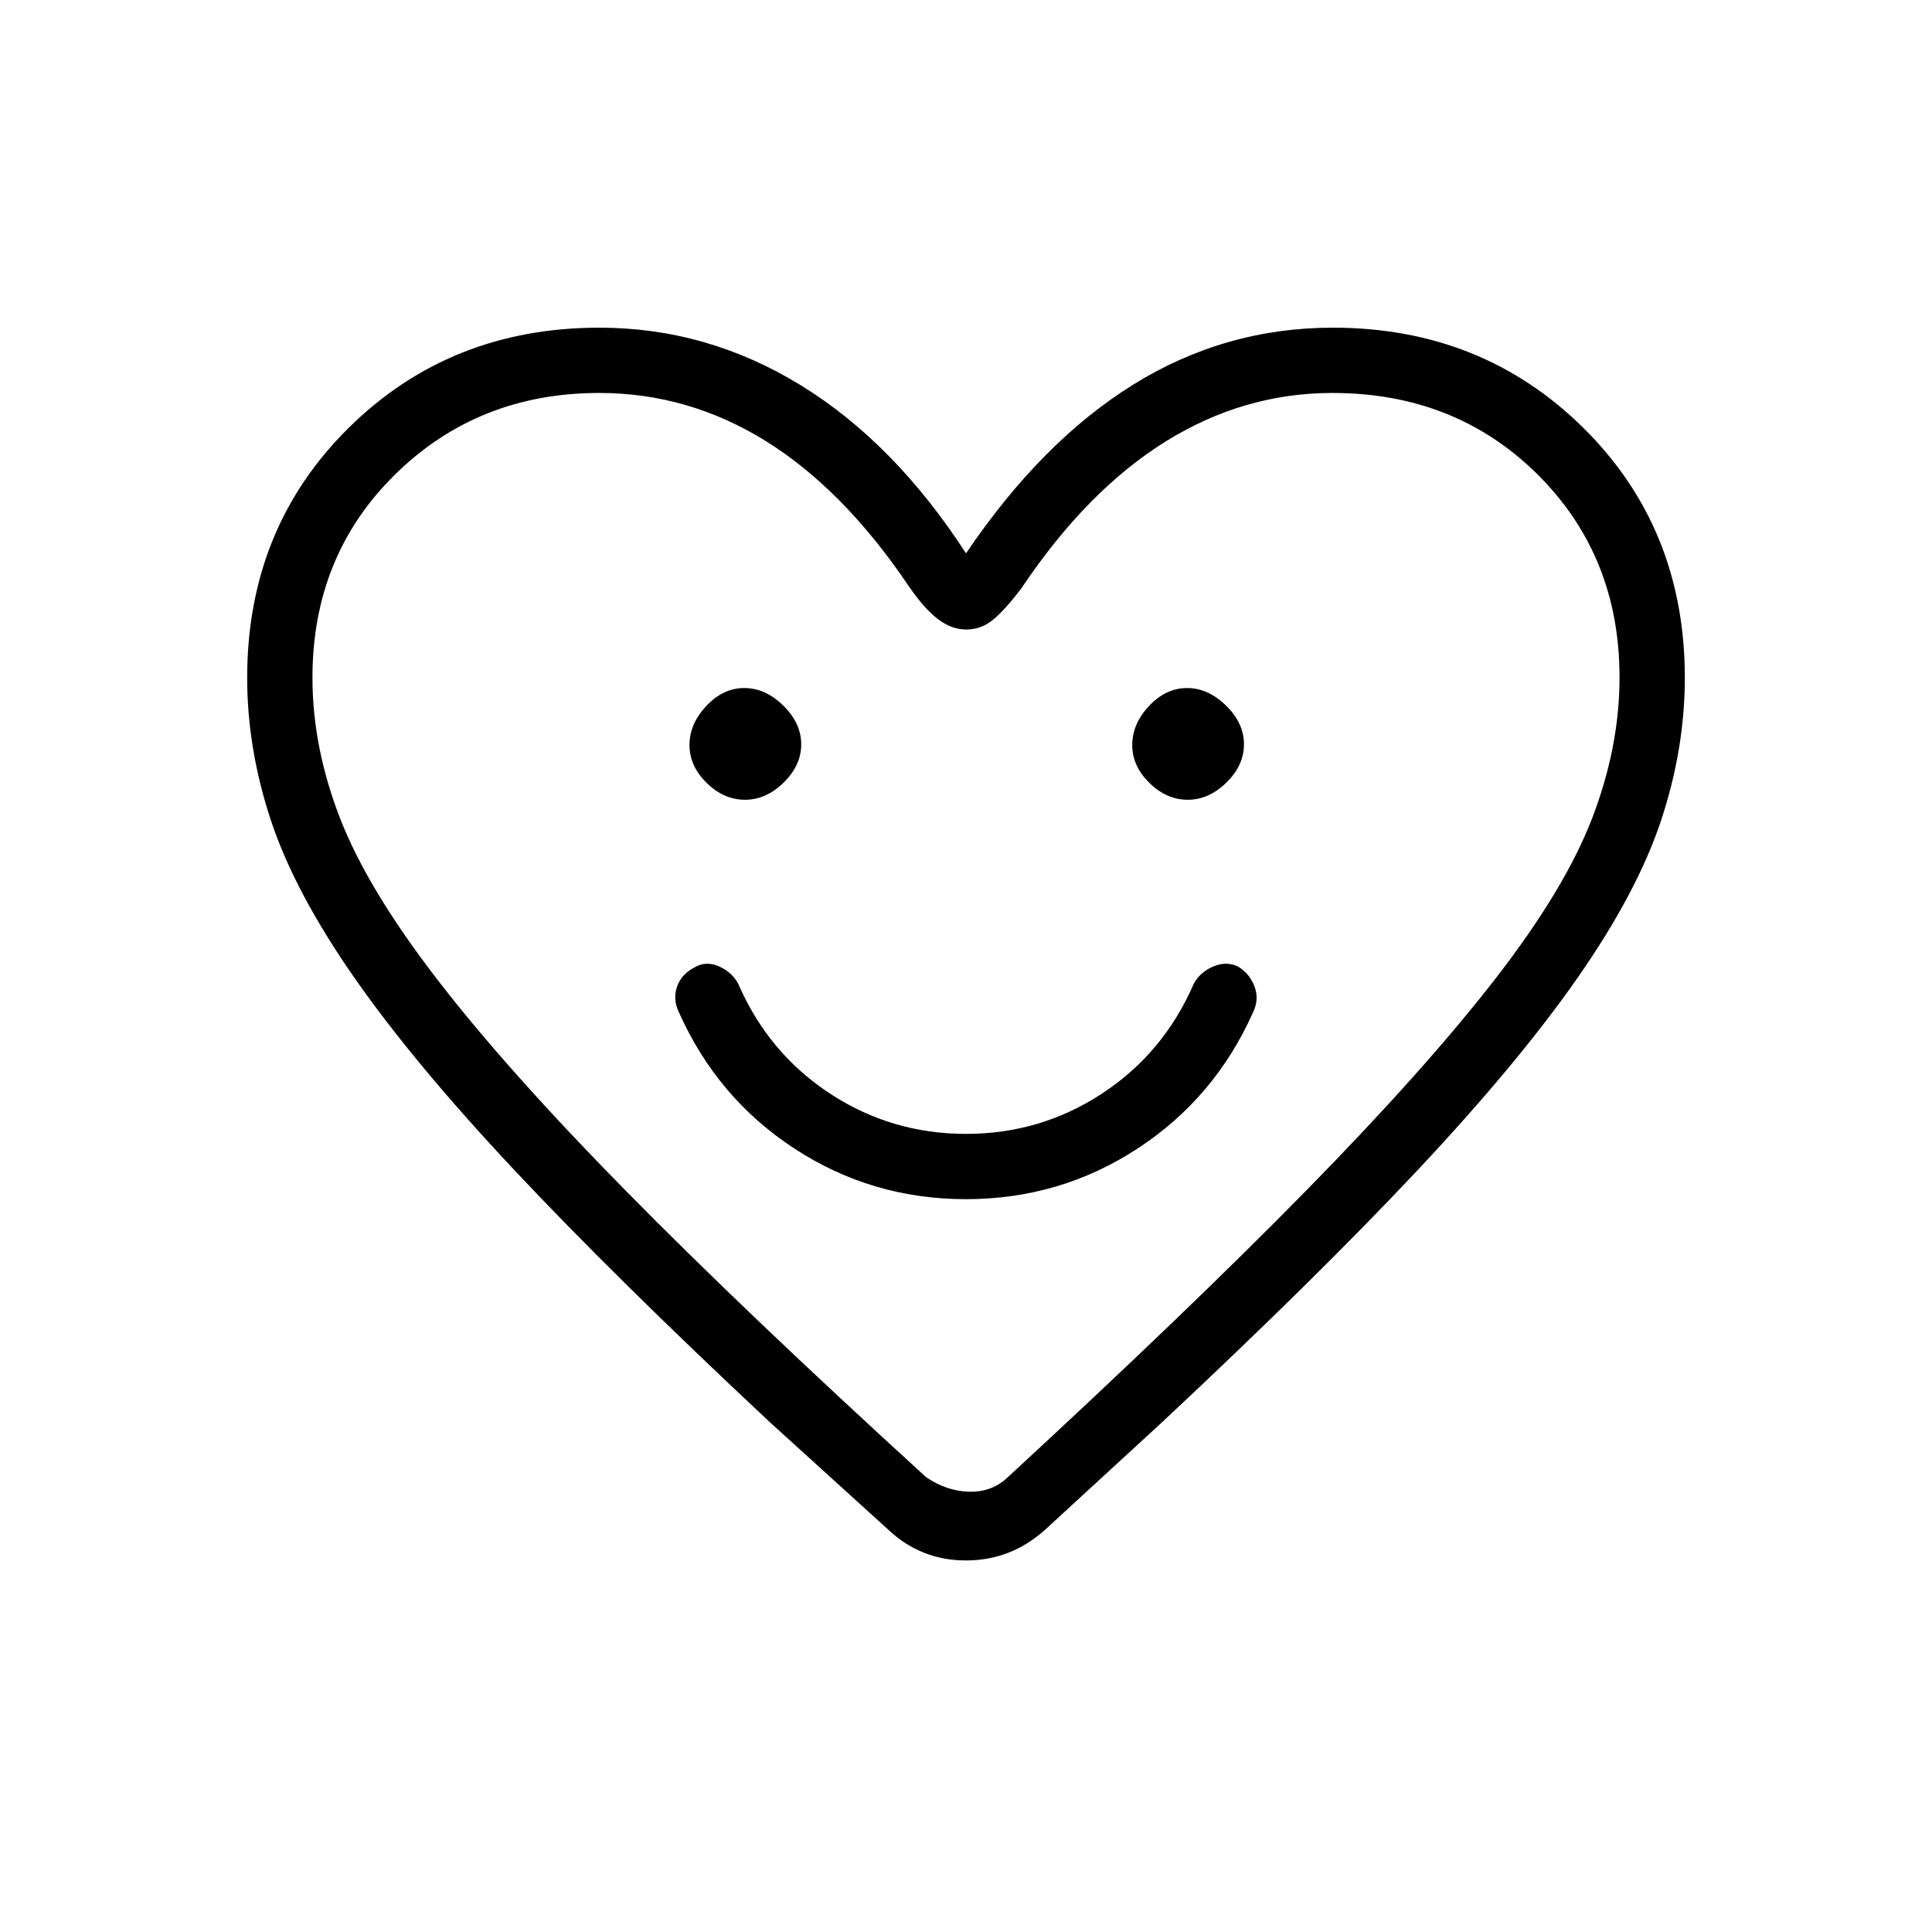 <svg xmlns="http://www.w3.org/2000/svg" height="40" viewBox="0 -960 960 960" width="40"><path d="M479.97-364.14q46.77 0 85.25-25.14 38.47-25.14 57.47-67.82 3.07-6.4.65-12.77-2.42-6.37-8.22-9.89-5.92-2.77-12.4.06t-9.54 8.51q-14.91 34.41-45.49 54.51-30.57 20.1-67.69 20.1t-67.69-20.1q-30.58-20.1-45.49-54.51-3.06-5.68-9.31-8.51-6.24-2.83-11.55-.06-7.25 3.49-9.49 9.88-2.23 6.38.84 12.78 19 42.68 57.44 67.82 38.45 25.14 85.22 25.14ZM370.17-562.6q10.5 0 19.22-8.54 8.73-8.54 8.73-19.03 0-10.5-8.9-19.22-8.9-8.73-19.39-8.73-10.5 0-18.86 8.9-8.37 8.9-8.37 19.39 0 10.5 8.54 18.86 8.54 8.37 19.03 8.37Zm220 0q10.5 0 19.22-8.54 8.73-8.54 8.73-19.03 0-10.5-8.9-19.22-8.9-8.73-19.39-8.73-10.5 0-18.86 8.9-8.37 8.9-8.37 19.39 0 10.5 8.54 18.86 8.54 8.37 19.03 8.37ZM480-685.05q37.71-55.69 83.21-83.91 45.51-28.22 99.11-28.22 74.1 0 124.48 49.83 50.38 49.82 50.38 124.16 0 35.16-11.76 70.74-11.77 35.58-41.36 78.07-29.6 42.48-79.68 95.84-50.09 53.36-126.84 125.13l-58.45 53.73q-16.92 15.06-39.11 15.06-22.19 0-38.35-15.06l-59.19-53.73q-76.74-71.77-126.82-125.13t-79.68-95.84q-29.59-42.49-41.36-78.07-11.76-35.58-11.76-70.74 0-74.34 50.38-124.16 50.39-49.83 124.57-49.83 53.48 0 100.01 28.54 46.53 28.54 82.22 83.59Zm324.74 61.65q0-60.45-40.78-100.9-40.79-40.44-101.91-40.44-44.15 0-83.01 24.21-38.86 24.22-71.35 72.61-8.11 10.78-14.12 15.76-6.01 4.97-13.37 4.97-7.37 0-14.14-5.17-6.76-5.17-14.25-16.01-32.54-48.34-71.11-72.36-38.58-24.01-82.93-24.01-60.17 0-101.34 40.4-41.17 40.39-41.17 101.06 0 34.52 13.69 69.82 13.7 35.29 48.54 80.43 34.83 45.15 93.75 105.01 58.92 59.87 148.83 141.92 10 6.92 21.15 7.31 11.16.38 18.85-6.54 90.15-83.13 148.94-143.05 58.79-59.91 93.7-104.85 34.91-44.93 48.47-80.32 13.56-35.39 13.56-69.85ZM480-490.78Z"/></svg>